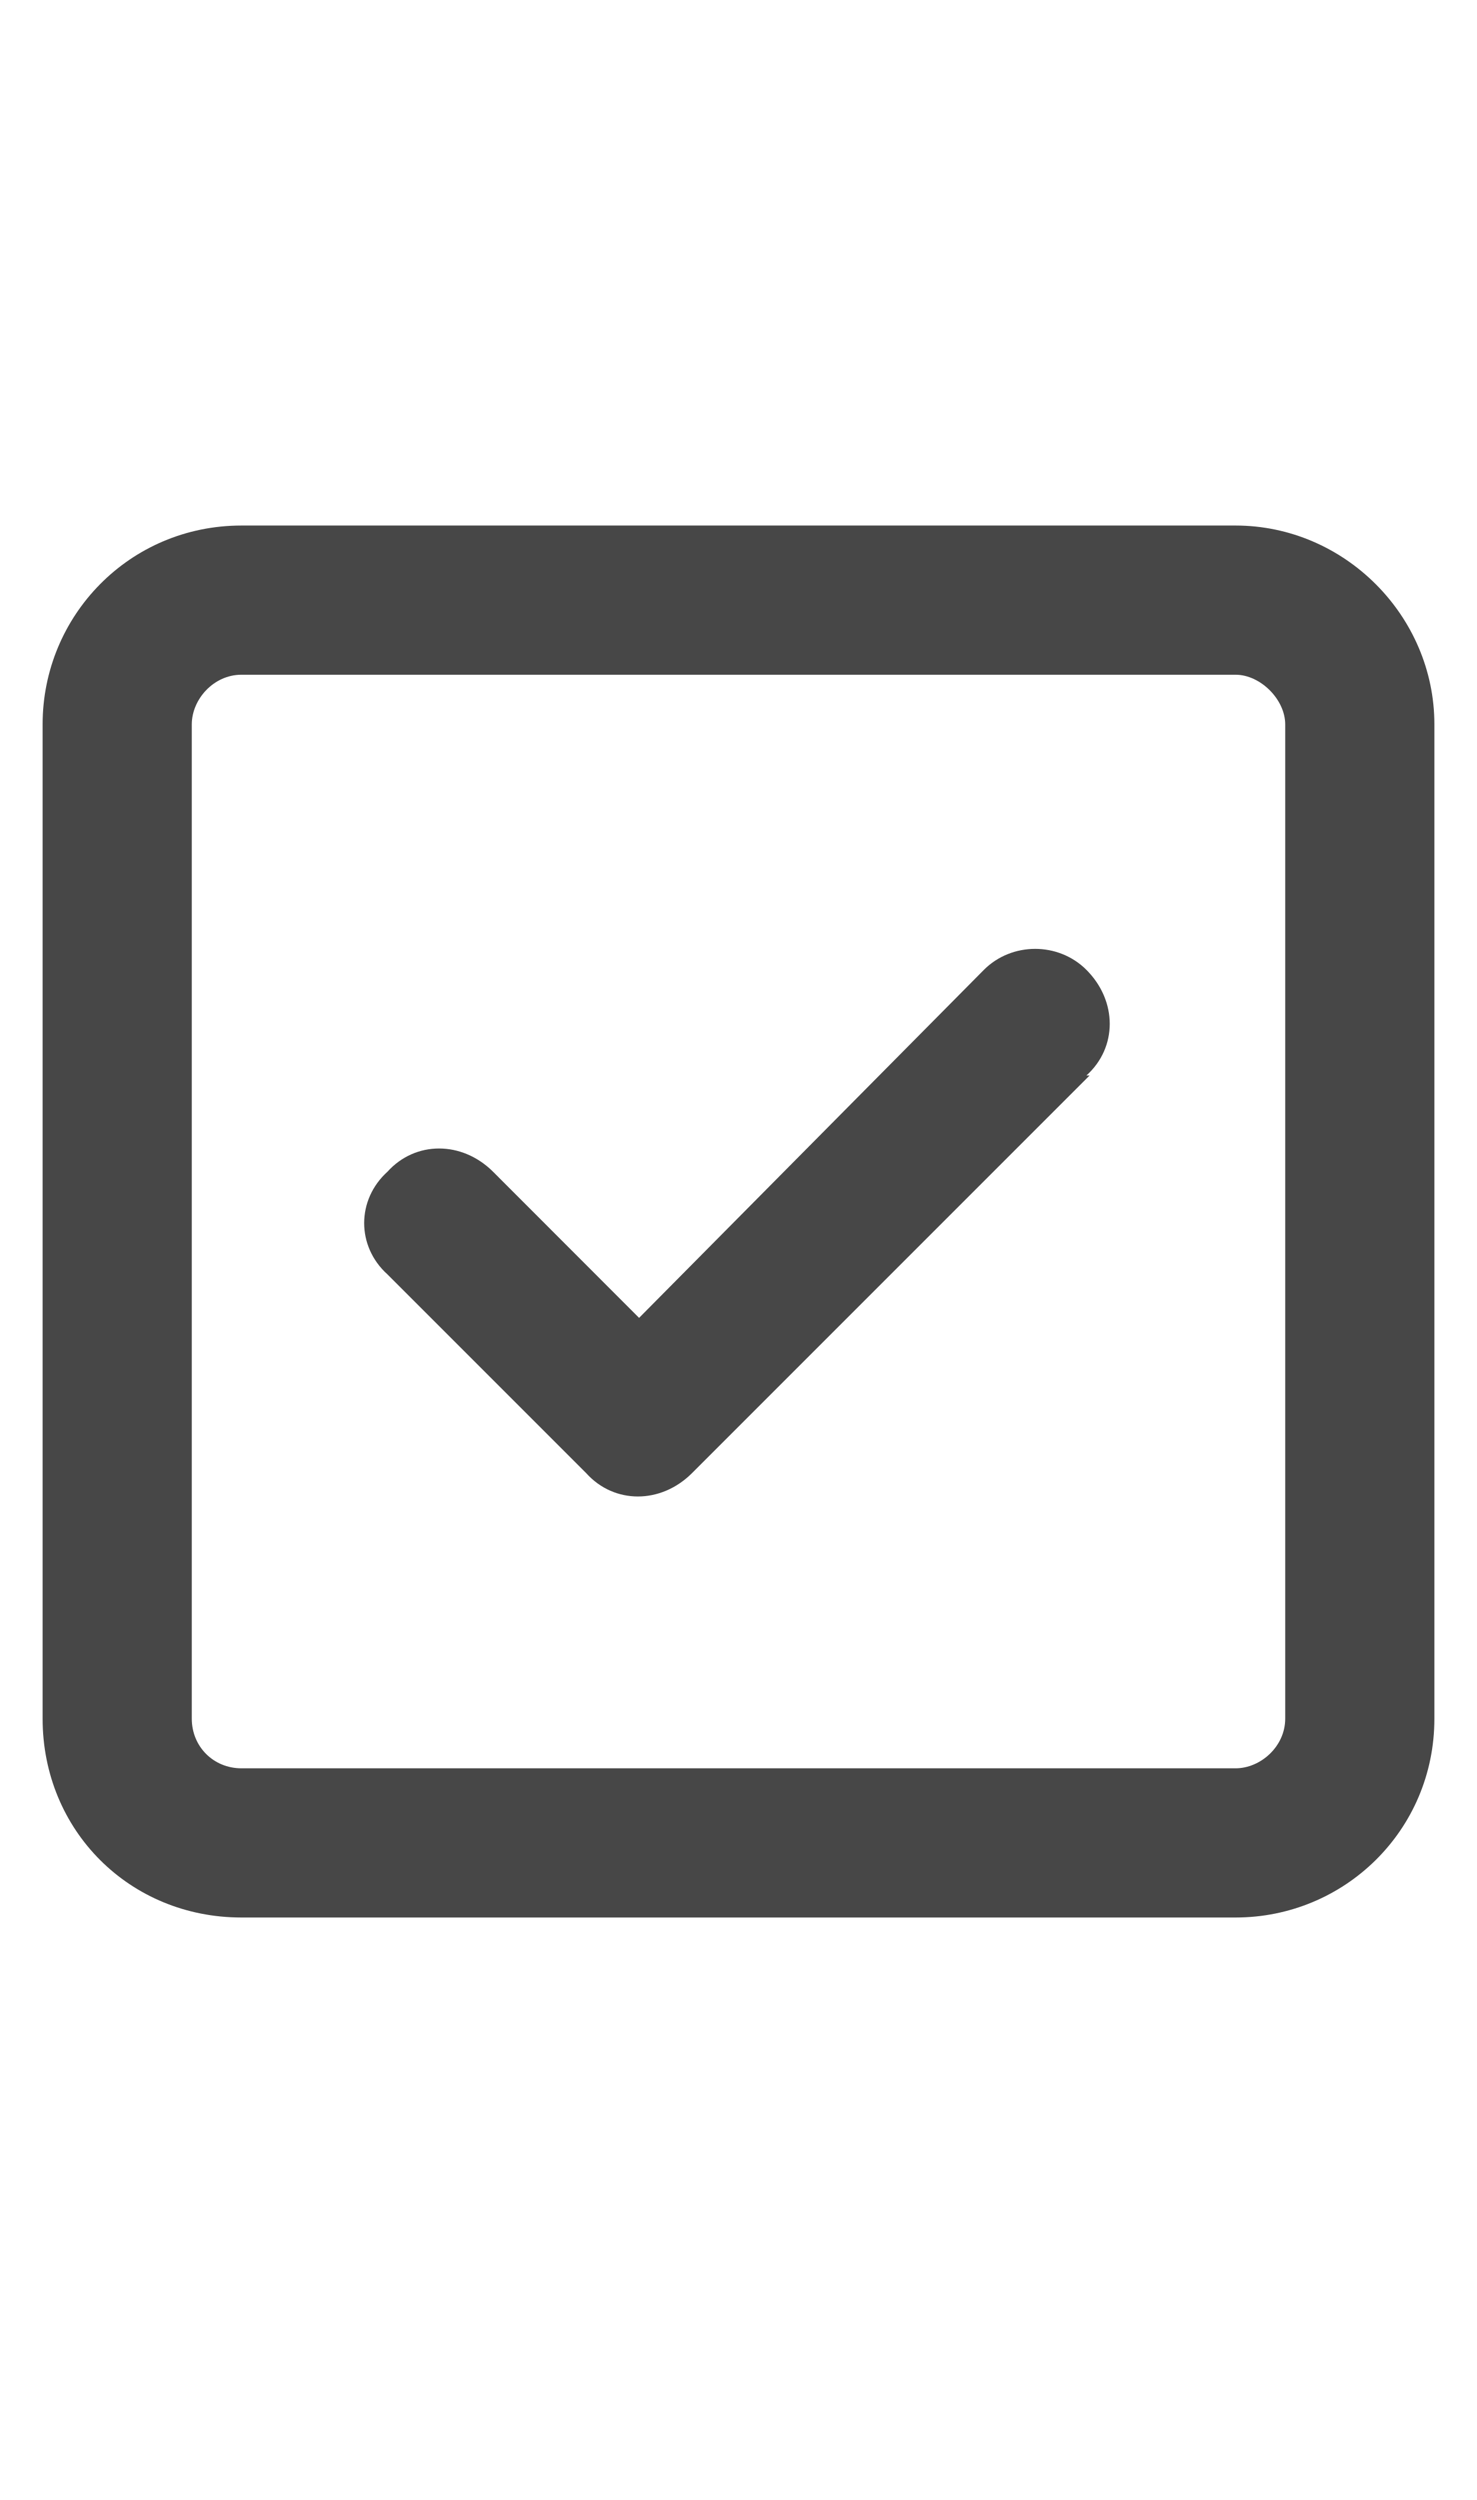 <svg width="13" height="22" viewBox="0 0 13 22" fill="none" xmlns="http://www.w3.org/2000/svg">
<g id="label-paired / sm / square-check-sm / bold" clip-path="url(#clip0_2556_12762)">
<path id="icon" d="M2.125 5.938C1.879 5.938 1.688 6.156 1.688 6.375V15.125C1.688 15.371 1.879 15.562 2.125 15.562H10.875C11.094 15.562 11.312 15.371 11.312 15.125V6.375C11.312 6.156 11.094 5.938 10.875 5.938H2.125ZM0.375 6.375C0.375 5.418 1.141 4.625 2.125 4.625H10.875C11.832 4.625 12.625 5.418 12.625 6.375V15.125C12.625 16.109 11.832 16.875 10.875 16.875H2.125C1.141 16.875 0.375 16.109 0.375 15.125V6.375ZM9.59 9.465L6.09 12.965C5.816 13.238 5.406 13.238 5.16 12.965L3.41 11.215C3.137 10.969 3.137 10.559 3.41 10.312C3.656 10.039 4.066 10.039 4.34 10.312L5.625 11.598L8.66 8.535C8.906 8.289 9.316 8.289 9.562 8.535C9.836 8.809 9.836 9.219 9.562 9.465H9.59Z" fill="black" fill-opacity="0.72"/>
</g>
<defs>
<clipPath id="clip0_2556_12762">
<rect width="13" height="22" fill="white"/>
</clipPath>
</defs>
</svg>
